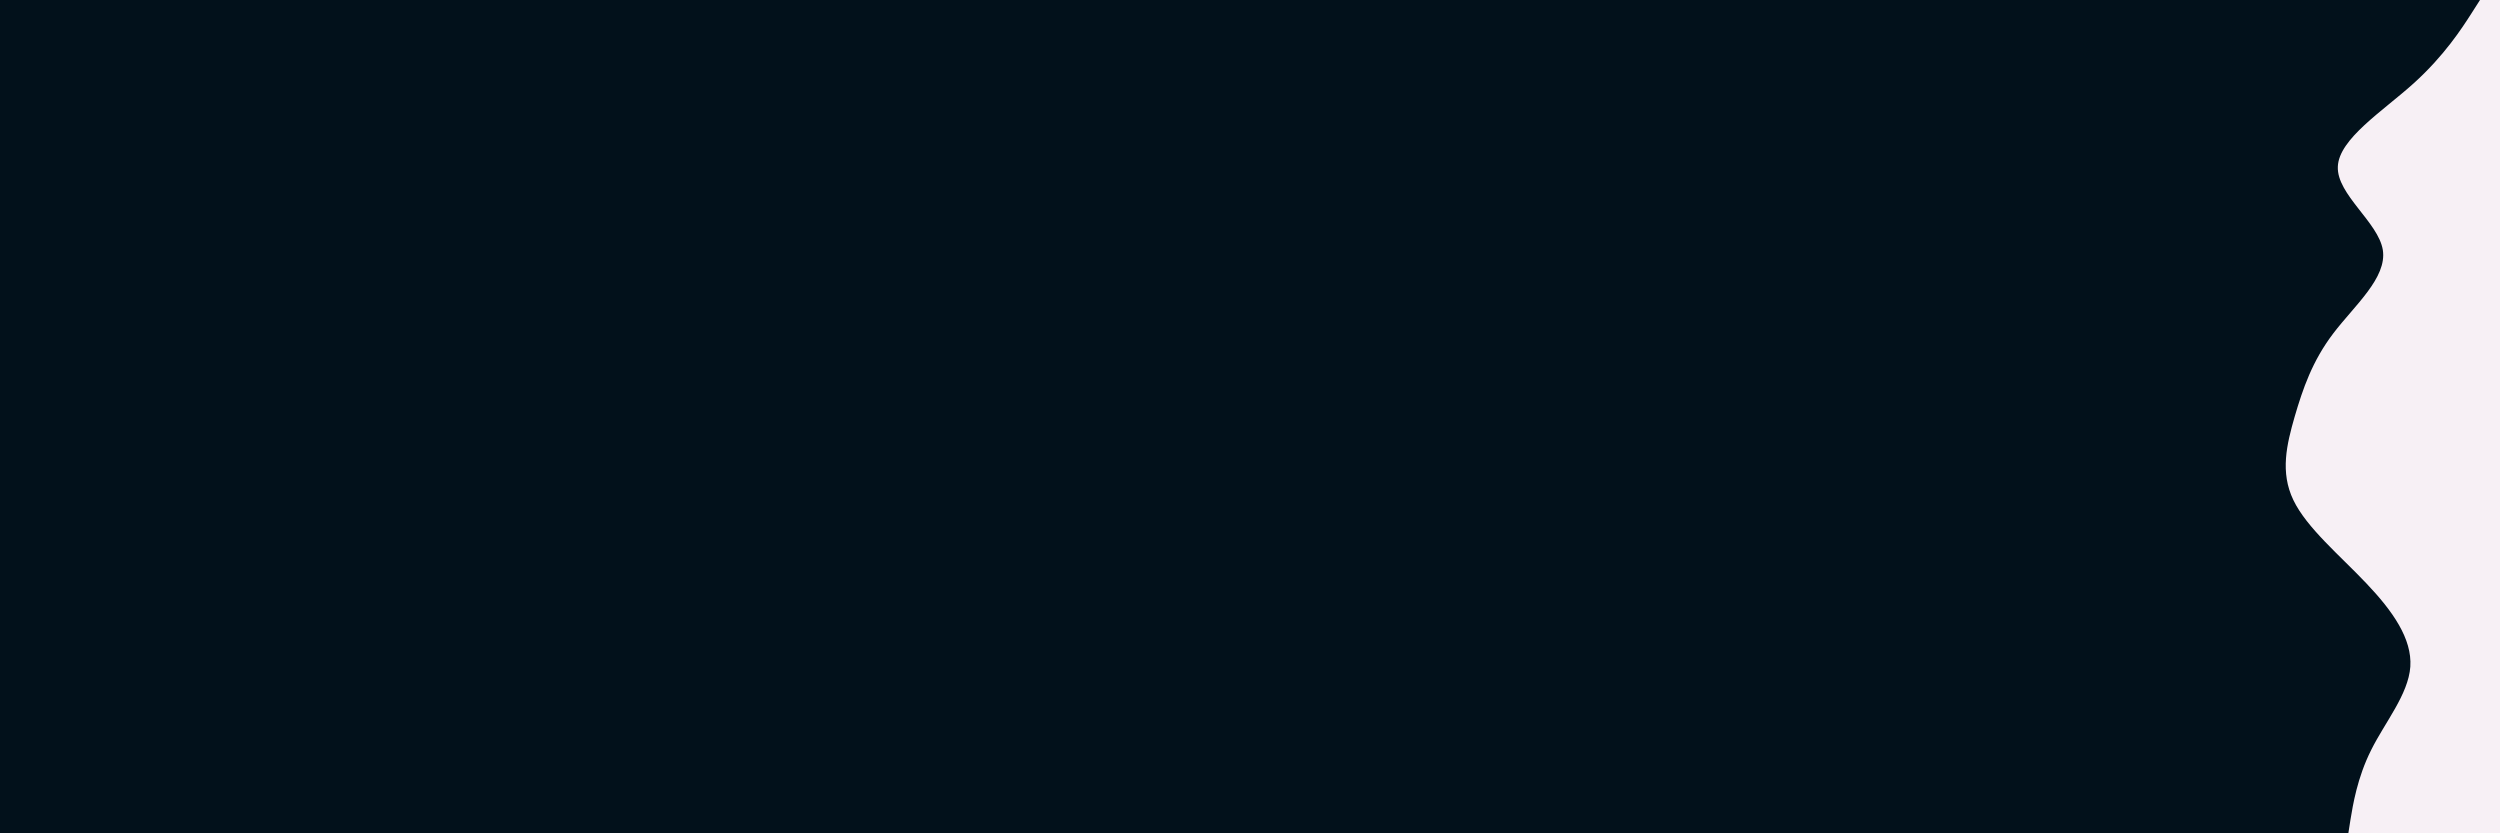 <svg id="visual" viewBox="0 0 1500 500" width="1500" height="500" xmlns="http://www.w3.org/2000/svg" xmlns:xlink="http://www.w3.org/1999/xlink" version="1.1"><rect x="0" y="0" width="1500" height="500" fill="#02111B"></rect><path d="M1409 500L1410.3 491.7C1411.7 483.3 1414.3 466.7 1422.7 450C1431 433.3 1445 416.7 1446.2 400C1447.3 383.3 1435.7 366.7 1419.8 350C1404 333.3 1384 316.7 1376 300C1368 283.3 1372 266.7 1376.8 250C1381.7 233.3 1387.3 216.7 1400 200C1412.7 183.3 1432.3 166.7 1429.7 150C1427 133.3 1402 116.7 1402.7 100C1403.3 83.3 1429.7 66.7 1448.2 50C1466.7 33.3 1477.3 16.7 1482.7 8.3L1488 0L1500 0L1500 8.3C1500 16.7 1500 33.3 1500 50C1500 66.7 1500 83.3 1500 100C1500 116.7 1500 133.3 1500 150C1500 166.7 1500 183.3 1500 200C1500 216.7 1500 233.3 1500 250C1500 266.7 1500 283.3 1500 300C1500 316.7 1500 333.3 1500 350C1500 366.7 1500 383.3 1500 400C1500 416.7 1500 433.3 1500 450C1500 466.7 1500 483.3 1500 491.7L1500 500Z" fill="#f7f0f5" stroke-linecap="round" stroke-linejoin="miter"></path></svg>